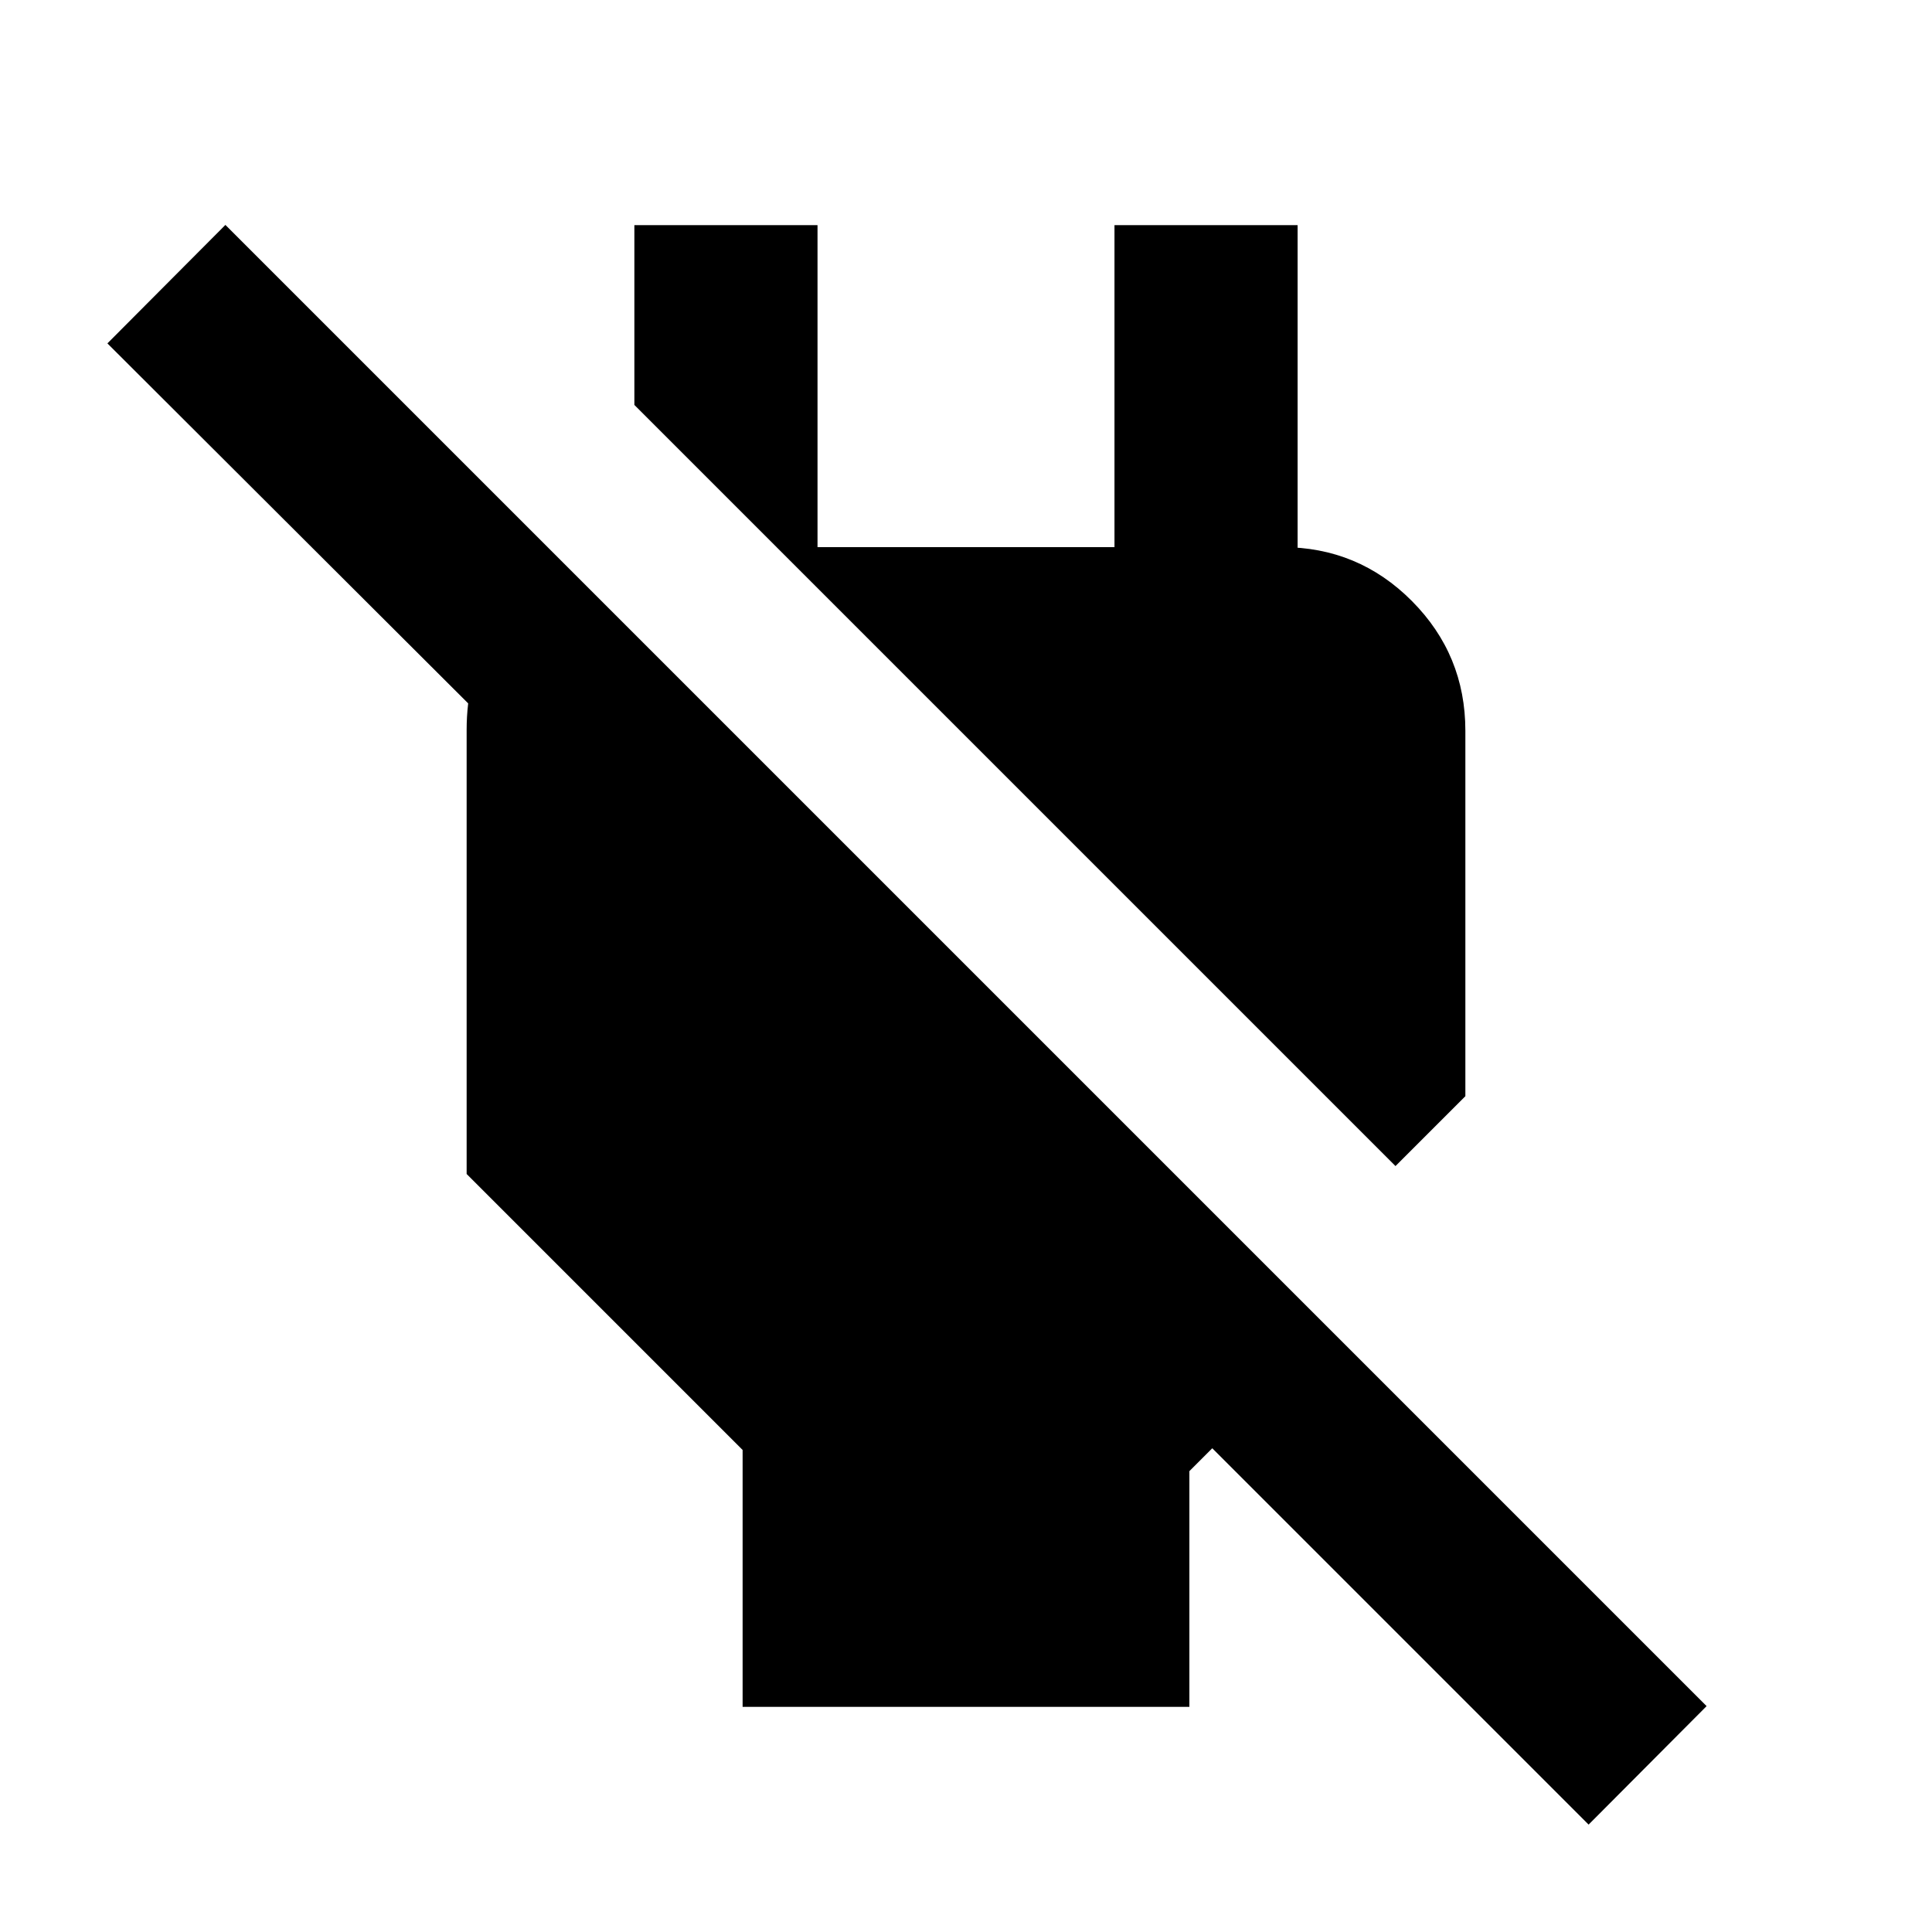 <svg xmlns="http://www.w3.org/2000/svg" height="24" viewBox="0 -960 960 960" width="24"><path d="M369-111.87v-127.65L231.87-376.65v-220.72q0-26.15 11.84-49.06 11.83-22.92 34.75-35.35v117.02L53.37-789.37 112-848.24l736 736-58.63 58.87-187-187L591-229v117.13H369Zm324.41-268.72L315.22-758.78v-89.35h91v160h147.56v-160h91v205.26l-45.5-45.26h37.85q37.78 0 64.39 26.73t26.61 64.51v181.59l-34.72 34.71Z"/></svg>